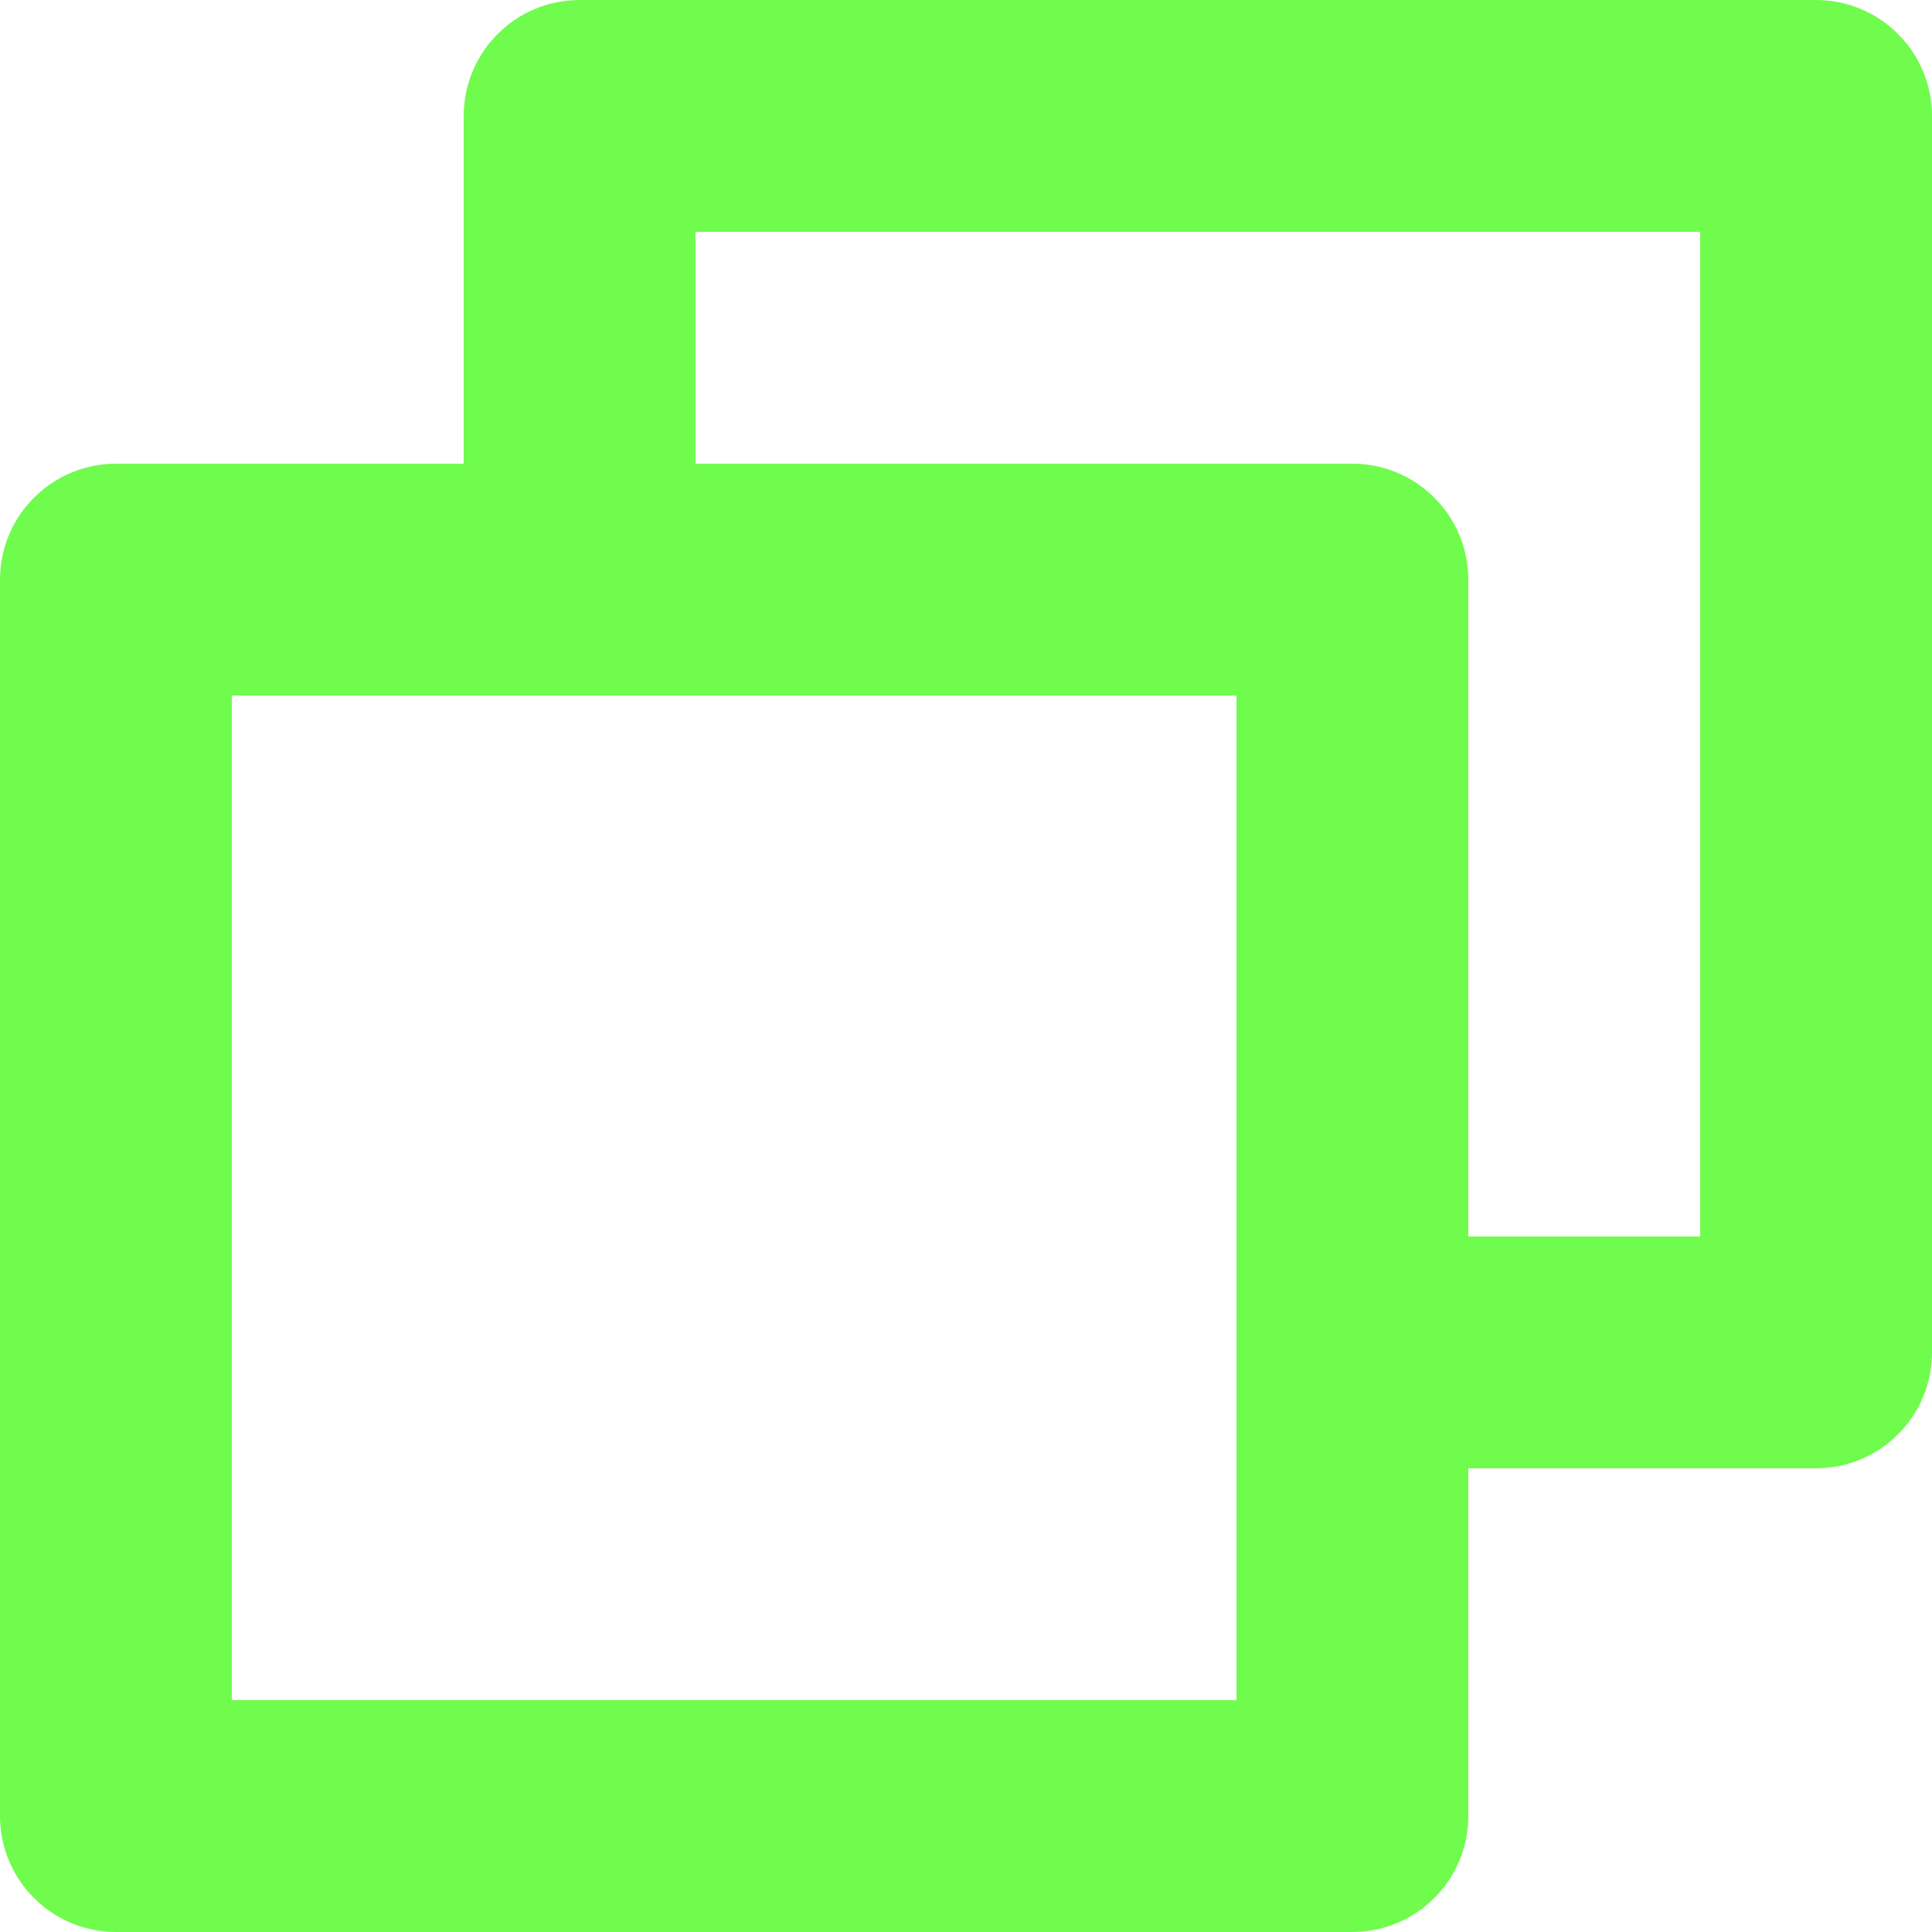 <svg width="15" height="15" viewBox="0 0 15 15" fill="none" xmlns="http://www.w3.org/2000/svg">
<path d="M14.1 0H4.5C4.261 0 4.032 0.095 3.864 0.264C3.695 0.432 3.6 0.661 3.6 0.9V3.6H0.9C0.661 3.6 0.432 3.695 0.264 3.864C0.095 4.032 0 4.261 0 4.5V14.1C0 14.339 0.095 14.568 0.264 14.736C0.432 14.905 0.661 15 0.9 15H10.5C10.739 15 10.968 14.905 11.136 14.736C11.305 14.568 11.4 14.339 11.4 14.1V11.4H14.1C14.339 11.4 14.568 11.305 14.736 11.136C14.905 10.968 15 10.739 15 10.5V0.9C15 0.661 14.905 0.432 14.736 0.264C14.568 0.095 14.339 0 14.1 0ZM9.6 13.2H1.8V5.4H9.6V13.2ZM13.2 9.6H11.4V4.5C11.4 4.261 11.305 4.032 11.136 3.864C10.968 3.695 10.739 3.6 10.5 3.6H5.4V1.8H13.2V9.6Z" fill="#70FC4D"/>
</svg>

